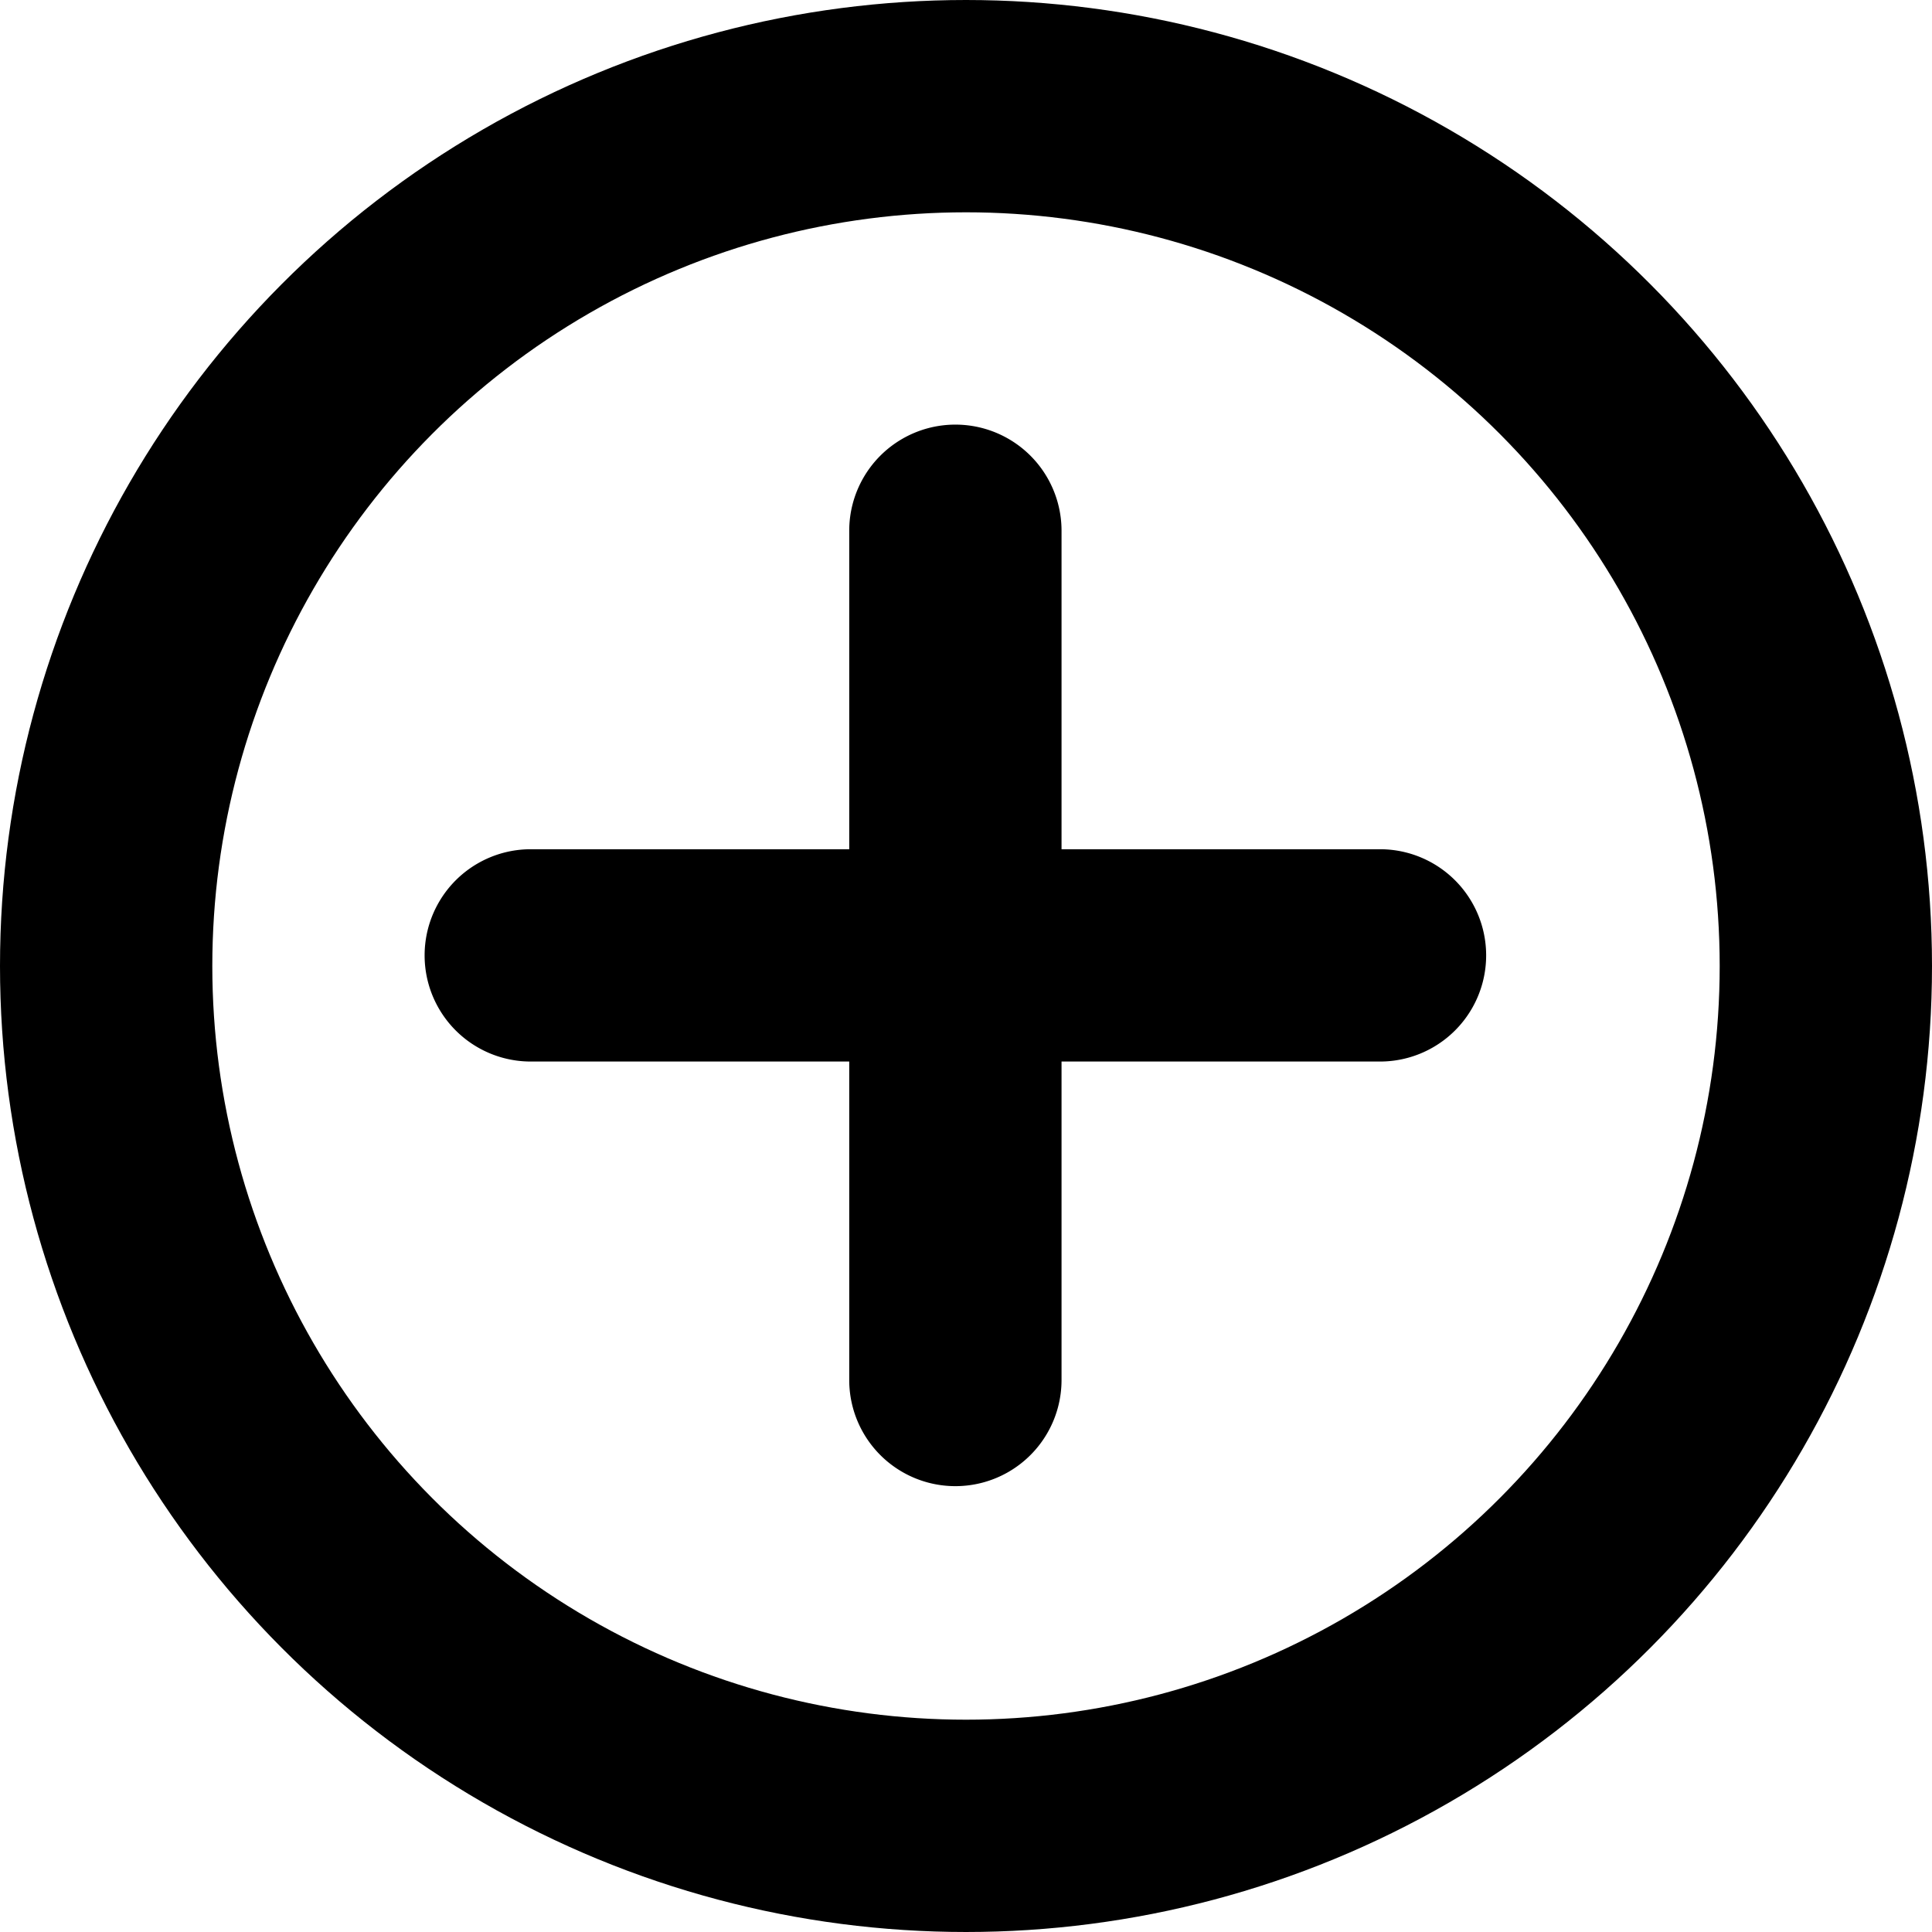 <svg xmlns="http://www.w3.org/2000/svg" width="18.2" height="18.2" viewBox="0 0 18.2 18.2">
  <g id="Group_1465" data-name="Group 1465" transform="translate(-17 -705)">
    <g id="Group_1089" data-name="Group 1089" transform="translate(17 705)">
      <g id="Ellipse_1" data-name="Ellipse 1" fill="none" stroke="currentColor" stroke-width="2">
        <circle cx="9.1" cy="9.1" r="9.1" stroke="none"/>
        <circle cx="9.1" cy="9.1" r="8.1" fill="none"/>
      </g>
      <path id="Union_3" data-name="Union 3" d="M4,9V6H1A1,1,0,0,1,1,4H4V1A1,1,0,0,1,6,1V4H9A1,1,0,0,1,9,6H6V9A1,1,0,0,1,4,9Z" transform="translate(4 4)" fill="currentColor"/>
    </g>
  </g>
</svg>
